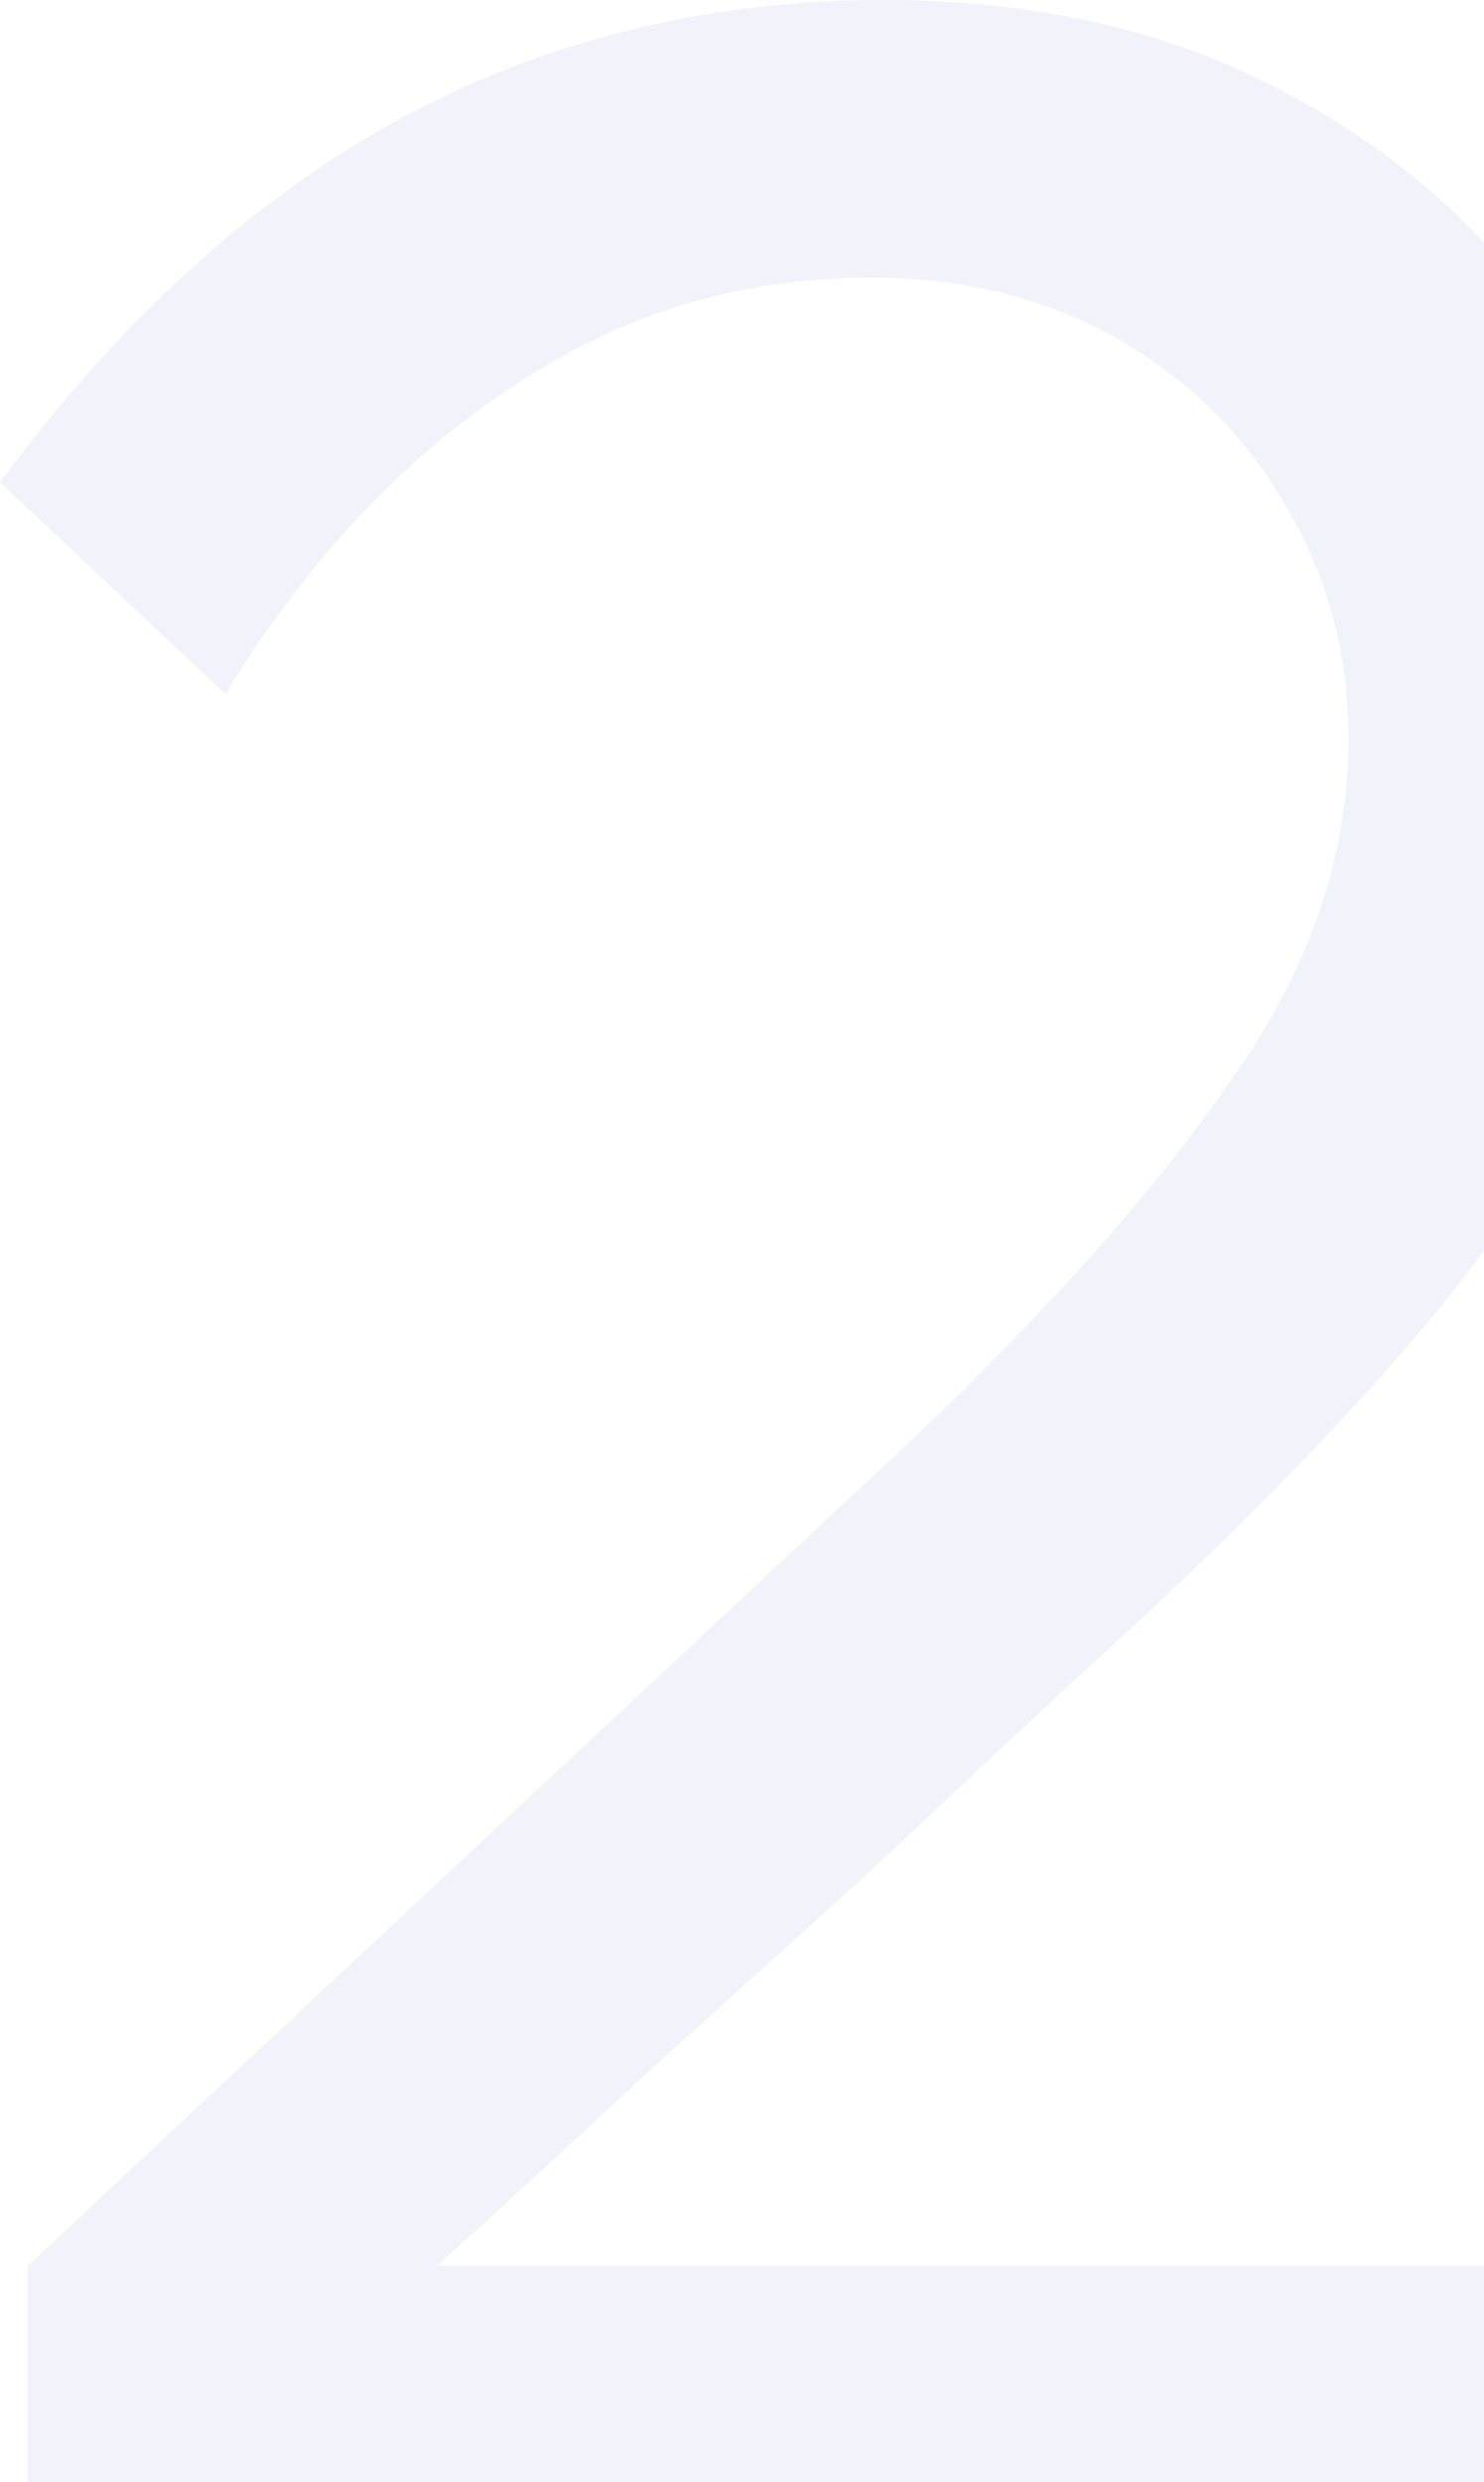 <svg width="356" height="595" viewBox="0 0 356 595" fill="none" xmlns="http://www.w3.org/2000/svg">
<path opacity="0.1" d="M405 608H6.653V543.125L218.717 345.171C252.536 313.01 278.316 283.9 296.057 257.839C314.353 231.777 323.501 204.885 323.501 177.16C323.501 156.644 318.511 138.068 308.532 121.434C299.107 104.799 285.801 91.491 268.614 81.51C251.427 71.529 231.468 66.539 208.737 66.539C177.136 66.539 148.306 75.411 122.248 93.155C96.191 110.344 73.46 134.741 54.055 166.347L0 115.611C28.275 77.352 59.877 48.518 94.805 29.111C130.287 9.704 169.374 0 212.064 0C250.318 0 283.583 8.04 311.858 24.12C340.133 39.646 362.033 60.717 377.556 87.332C393.634 113.948 401.673 144.168 401.673 177.992C401.673 203.498 396.129 227.896 385.041 251.185C374.507 274.473 358.706 298.316 337.639 322.714C316.571 347.112 289.682 374.005 256.971 403.393C240.339 418.918 223.429 434.721 206.242 450.802C189.055 466.327 171.869 481.853 154.682 497.379C138.049 512.905 121.417 528.153 104.784 543.125H405V608Z" fill="#6E78D1"/>
</svg>
